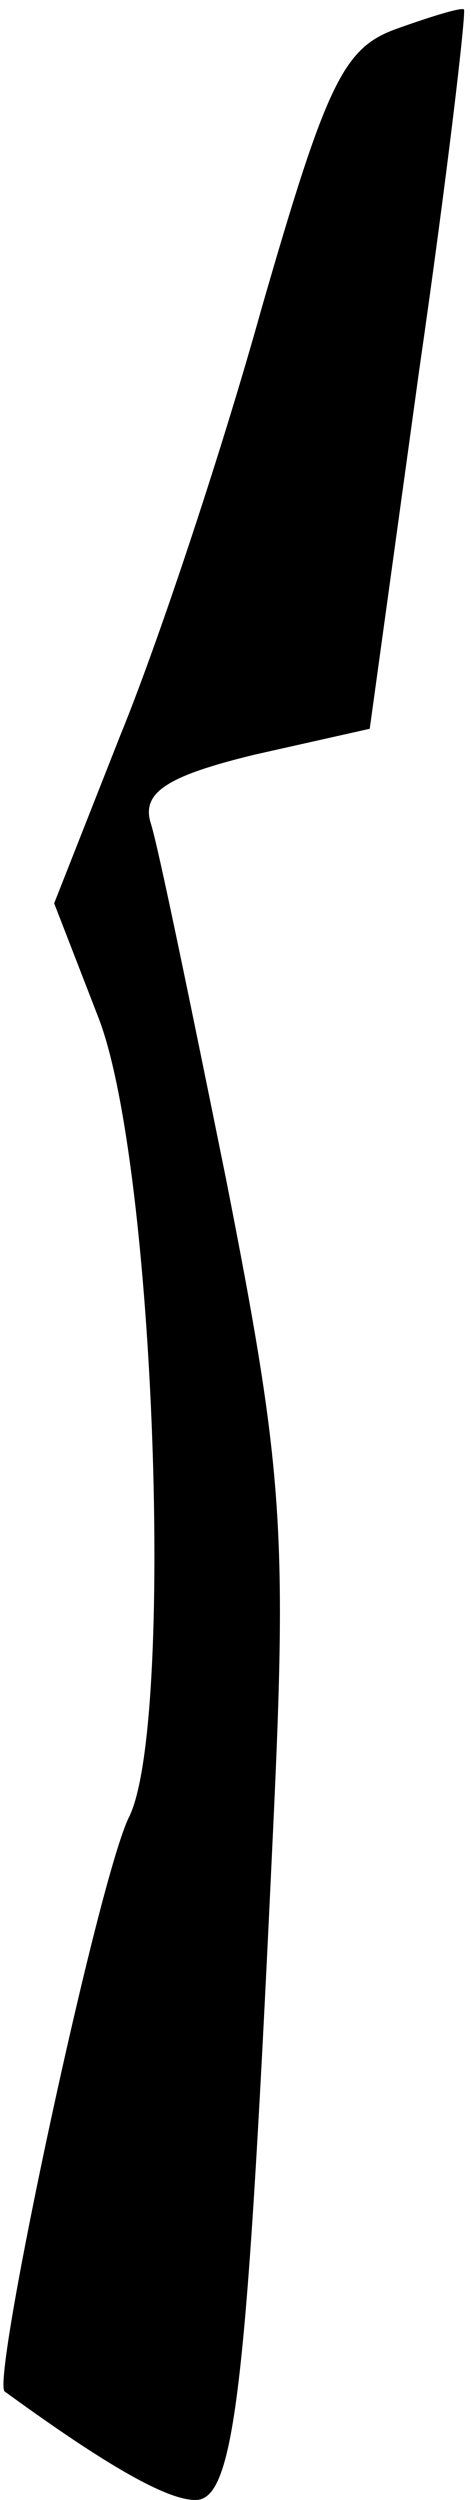 <?xml version="1.0" standalone="no"?>
<!DOCTYPE svg PUBLIC "-//W3C//DTD SVG 20010904//EN"
 "http://www.w3.org/TR/2001/REC-SVG-20010904/DTD/svg10.dtd">
<svg version="1.0" xmlns="http://www.w3.org/2000/svg"
 width="20pt" height="106pt" viewBox="0 0 20 106"
 preserveAspectRatio="xMidYMid meet">
<g transform="translate(0,106) scale(0.1,-0.1)"
fill="#000000" stroke="none">
<path fill="#000000" stroke="none" d="M169 1048 c-23 -8 -30 -22 -58 -119
-17 -61 -44 -142 -60 -181 l-28 -71 19 -49 c24 -63 32 -298 13 -338 -13 -25
-59 -240 -53 -244 44 -32 69 -46 81 -46 17 0 22 49 33 285 6 127 4 153 -20
275 -15 74 -29 142 -32 151 -4 13 7 20 44 29 l49 11 21 152 c12 83 20 152 19
153 -1 1 -14 -3 -28 -8z"/>
</g>
</svg>
